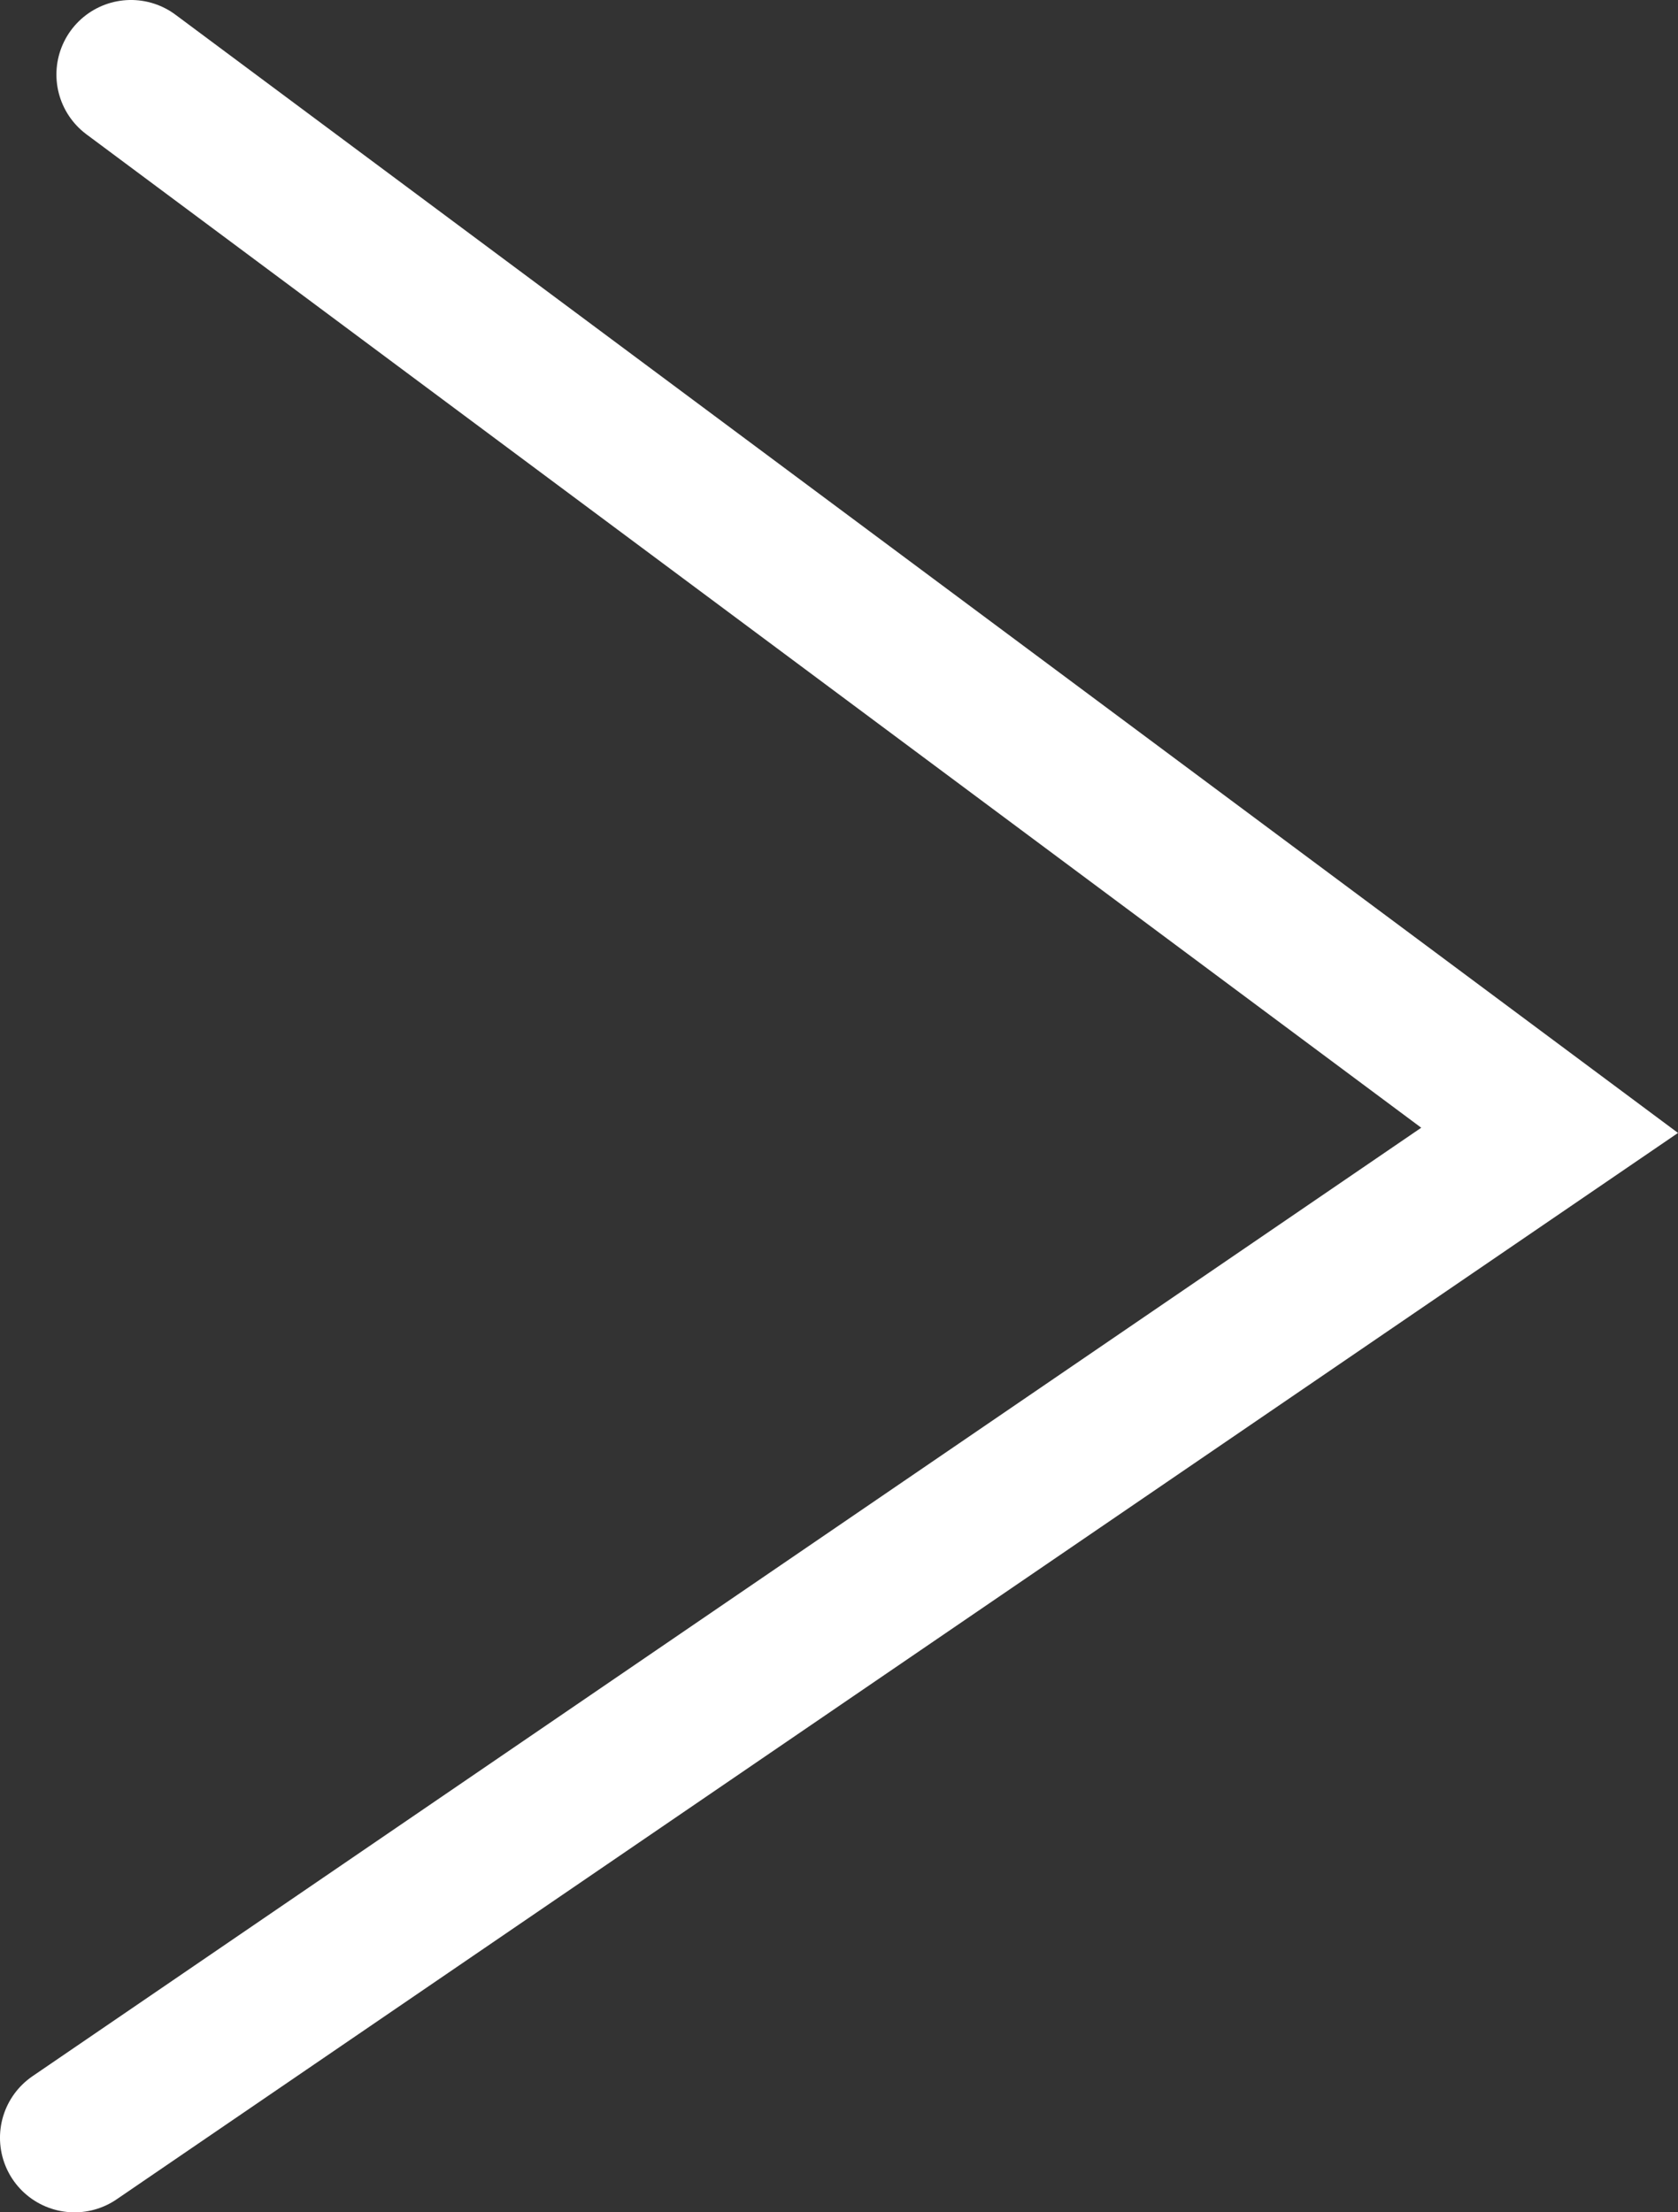 <svg id="Layer_1" data-name="Layer 1" xmlns="http://www.w3.org/2000/svg" viewBox="0 0 51.499 67.906">
  <rect x="0" y="0" width="51.499" height="67.906" fill="#333333" stroke="none"/>
  <defs>
    <style>
      .cls-1 {
        fill: none;
        stroke: #fff;
        stroke-linecap: round;
        stroke-miterlimit: 10;
        stroke-width: 4.577px;
      }
    </style>
  </defs>
  <title>194a4365-36d0-495e-b36c-d955364cab12</title>
  <polyline class="cls-1" points="2.288 65.618 47.559 34.695 4.02 2.288"/>
</svg>
